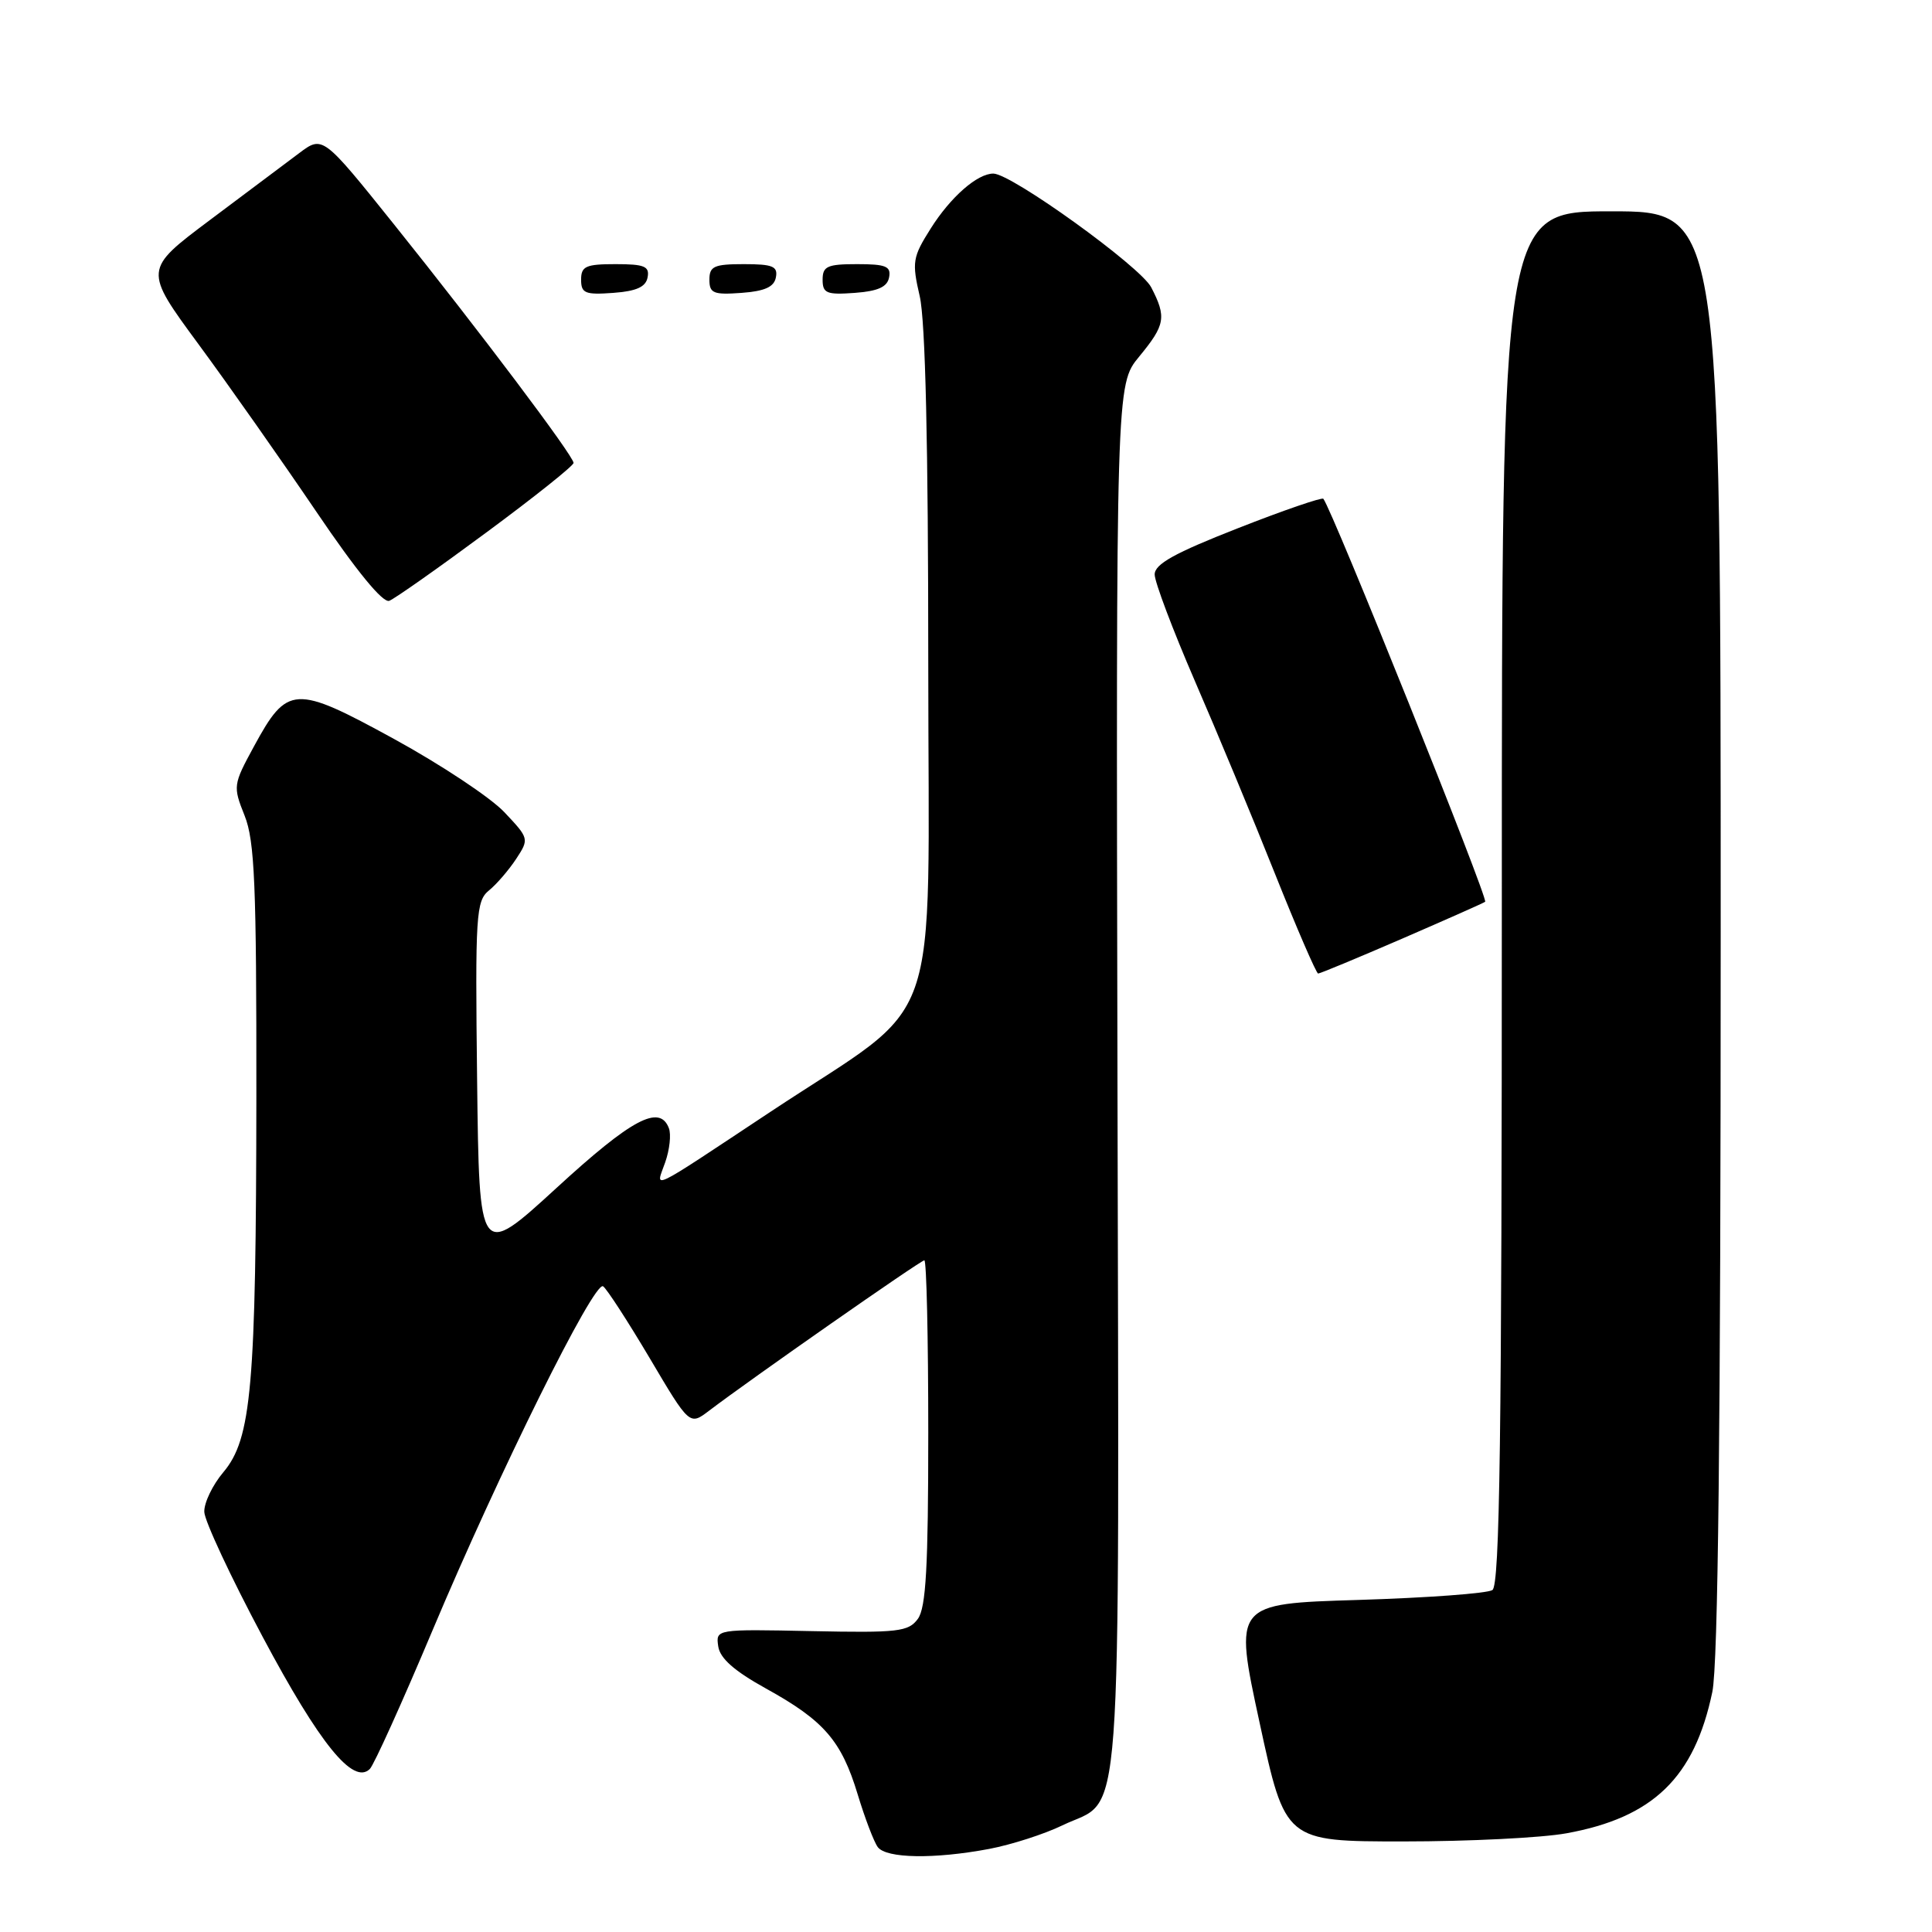 <?xml version="1.0" encoding="UTF-8" standalone="no"?>
<!DOCTYPE svg PUBLIC "-//W3C//DTD SVG 1.1//EN" "http://www.w3.org/Graphics/SVG/1.1/DTD/svg11.dtd" >
<svg xmlns="http://www.w3.org/2000/svg" xmlns:xlink="http://www.w3.org/1999/xlink" version="1.1" viewBox="0 0 256 256">
 <g >
 <path fill="currentColor"
d=" M 131.08 244.99 C 134.02 244.43 138.38 243.03 140.77 241.87 C 148.88 237.95 148.28 246.07 148.07 142.97 C 147.88 50.97 147.88 50.97 150.94 47.26 C 154.41 43.05 154.59 42.03 152.54 38.07 C 151.11 35.32 134.02 23.00 131.62 23.00 C 129.50 23.00 125.96 26.10 123.33 30.27 C 120.92 34.08 120.82 34.71 121.87 39.26 C 122.62 42.50 123.00 58.98 123.00 88.00 C 123.00 138.42 125.28 131.95 102.06 147.34 C 85.57 158.26 86.88 157.63 88.14 154.02 C 88.73 152.35 88.95 150.31 88.63 149.49 C 87.41 146.29 83.72 148.25 73.75 157.40 C 63.50 166.79 63.50 166.79 63.22 143.15 C 62.96 121.15 63.07 119.39 64.80 117.98 C 65.82 117.15 67.44 115.26 68.40 113.80 C 70.13 111.16 70.11 111.09 66.82 107.61 C 65.00 105.68 58.41 101.31 52.20 97.91 C 39.03 90.70 38.08 90.75 33.64 98.92 C 30.89 103.98 30.86 104.19 32.41 108.07 C 33.75 111.43 33.99 117.18 33.97 145.27 C 33.93 183.82 33.33 190.63 29.60 195.07 C 28.17 196.76 27.03 199.13 27.07 200.33 C 27.10 201.52 30.59 208.99 34.82 216.92 C 42.38 231.11 46.82 236.58 49.01 234.39 C 49.56 233.84 53.31 225.54 57.35 215.94 C 66.11 195.13 78.71 169.70 79.91 170.44 C 80.38 170.74 83.15 175.01 86.07 179.93 C 91.37 188.89 91.37 188.89 93.94 186.94 C 99.42 182.77 121.99 167.00 122.48 167.00 C 122.77 167.00 123.00 177.26 123.00 189.81 C 123.00 207.63 122.70 213.03 121.62 214.51 C 120.37 216.21 119.01 216.37 107.54 216.13 C 94.84 215.87 94.84 215.87 95.17 218.15 C 95.40 219.74 97.29 221.41 101.50 223.74 C 109.19 227.99 111.49 230.65 113.64 237.74 C 114.60 240.91 115.80 244.06 116.31 244.75 C 117.44 246.26 123.81 246.36 131.08 244.99 Z  M 207.57 242.92 C 219.04 240.84 224.52 235.54 226.89 224.20 C 227.66 220.53 228.00 189.54 228.00 123.45 C 228.00 28.00 228.00 28.00 213.50 28.00 C 199.00 28.00 199.00 28.00 199.00 118.94 C 199.00 190.60 198.73 210.05 197.75 210.69 C 197.06 211.14 189.07 211.72 179.99 212.00 C 163.49 212.50 163.49 212.50 166.90 228.25 C 170.30 244.00 170.30 244.00 185.97 244.00 C 194.58 244.00 204.30 243.52 207.57 242.92 Z  M 185.81 124.37 C 191.69 121.82 196.63 119.63 196.79 119.49 C 197.24 119.12 176.51 67.50 175.35 66.09 C 175.17 65.87 170.06 67.62 164.01 70.00 C 155.64 73.28 153.00 74.74 153.00 76.12 C 153.00 77.12 155.40 83.46 158.32 90.22 C 161.25 96.97 166.03 108.46 168.93 115.75 C 171.84 123.04 174.42 129.00 174.66 129.00 C 174.91 129.00 179.92 126.92 185.81 124.37 Z  M 64.45 70.55 C 70.80 65.86 76.00 61.71 76.00 61.34 C 76.00 60.42 63.52 43.84 52.20 29.72 C 42.76 17.95 42.76 17.95 39.63 20.30 C 37.91 21.59 32.57 25.59 27.77 29.19 C 19.04 35.74 19.04 35.74 26.31 45.62 C 30.31 51.05 37.33 61.04 41.92 67.81 C 47.24 75.67 50.73 79.93 51.58 79.61 C 52.31 79.33 58.10 75.25 64.45 70.55 Z  M 85.81 36.75 C 86.09 35.29 85.39 35.00 81.57 35.00 C 77.62 35.00 77.00 35.28 77.00 37.06 C 77.00 38.86 77.53 39.08 81.24 38.81 C 84.34 38.58 85.57 38.03 85.81 36.75 Z  M 102.81 36.75 C 103.09 35.29 102.39 35.00 98.57 35.00 C 94.62 35.00 94.00 35.28 94.00 37.06 C 94.00 38.86 94.53 39.08 98.24 38.81 C 101.34 38.58 102.57 38.03 102.81 36.75 Z  M 117.81 36.75 C 118.09 35.29 117.39 35.00 113.57 35.00 C 109.62 35.00 109.00 35.28 109.00 37.06 C 109.00 38.86 109.53 39.08 113.24 38.81 C 116.34 38.58 117.57 38.03 117.81 36.75 Z "/>
</g>
</svg>